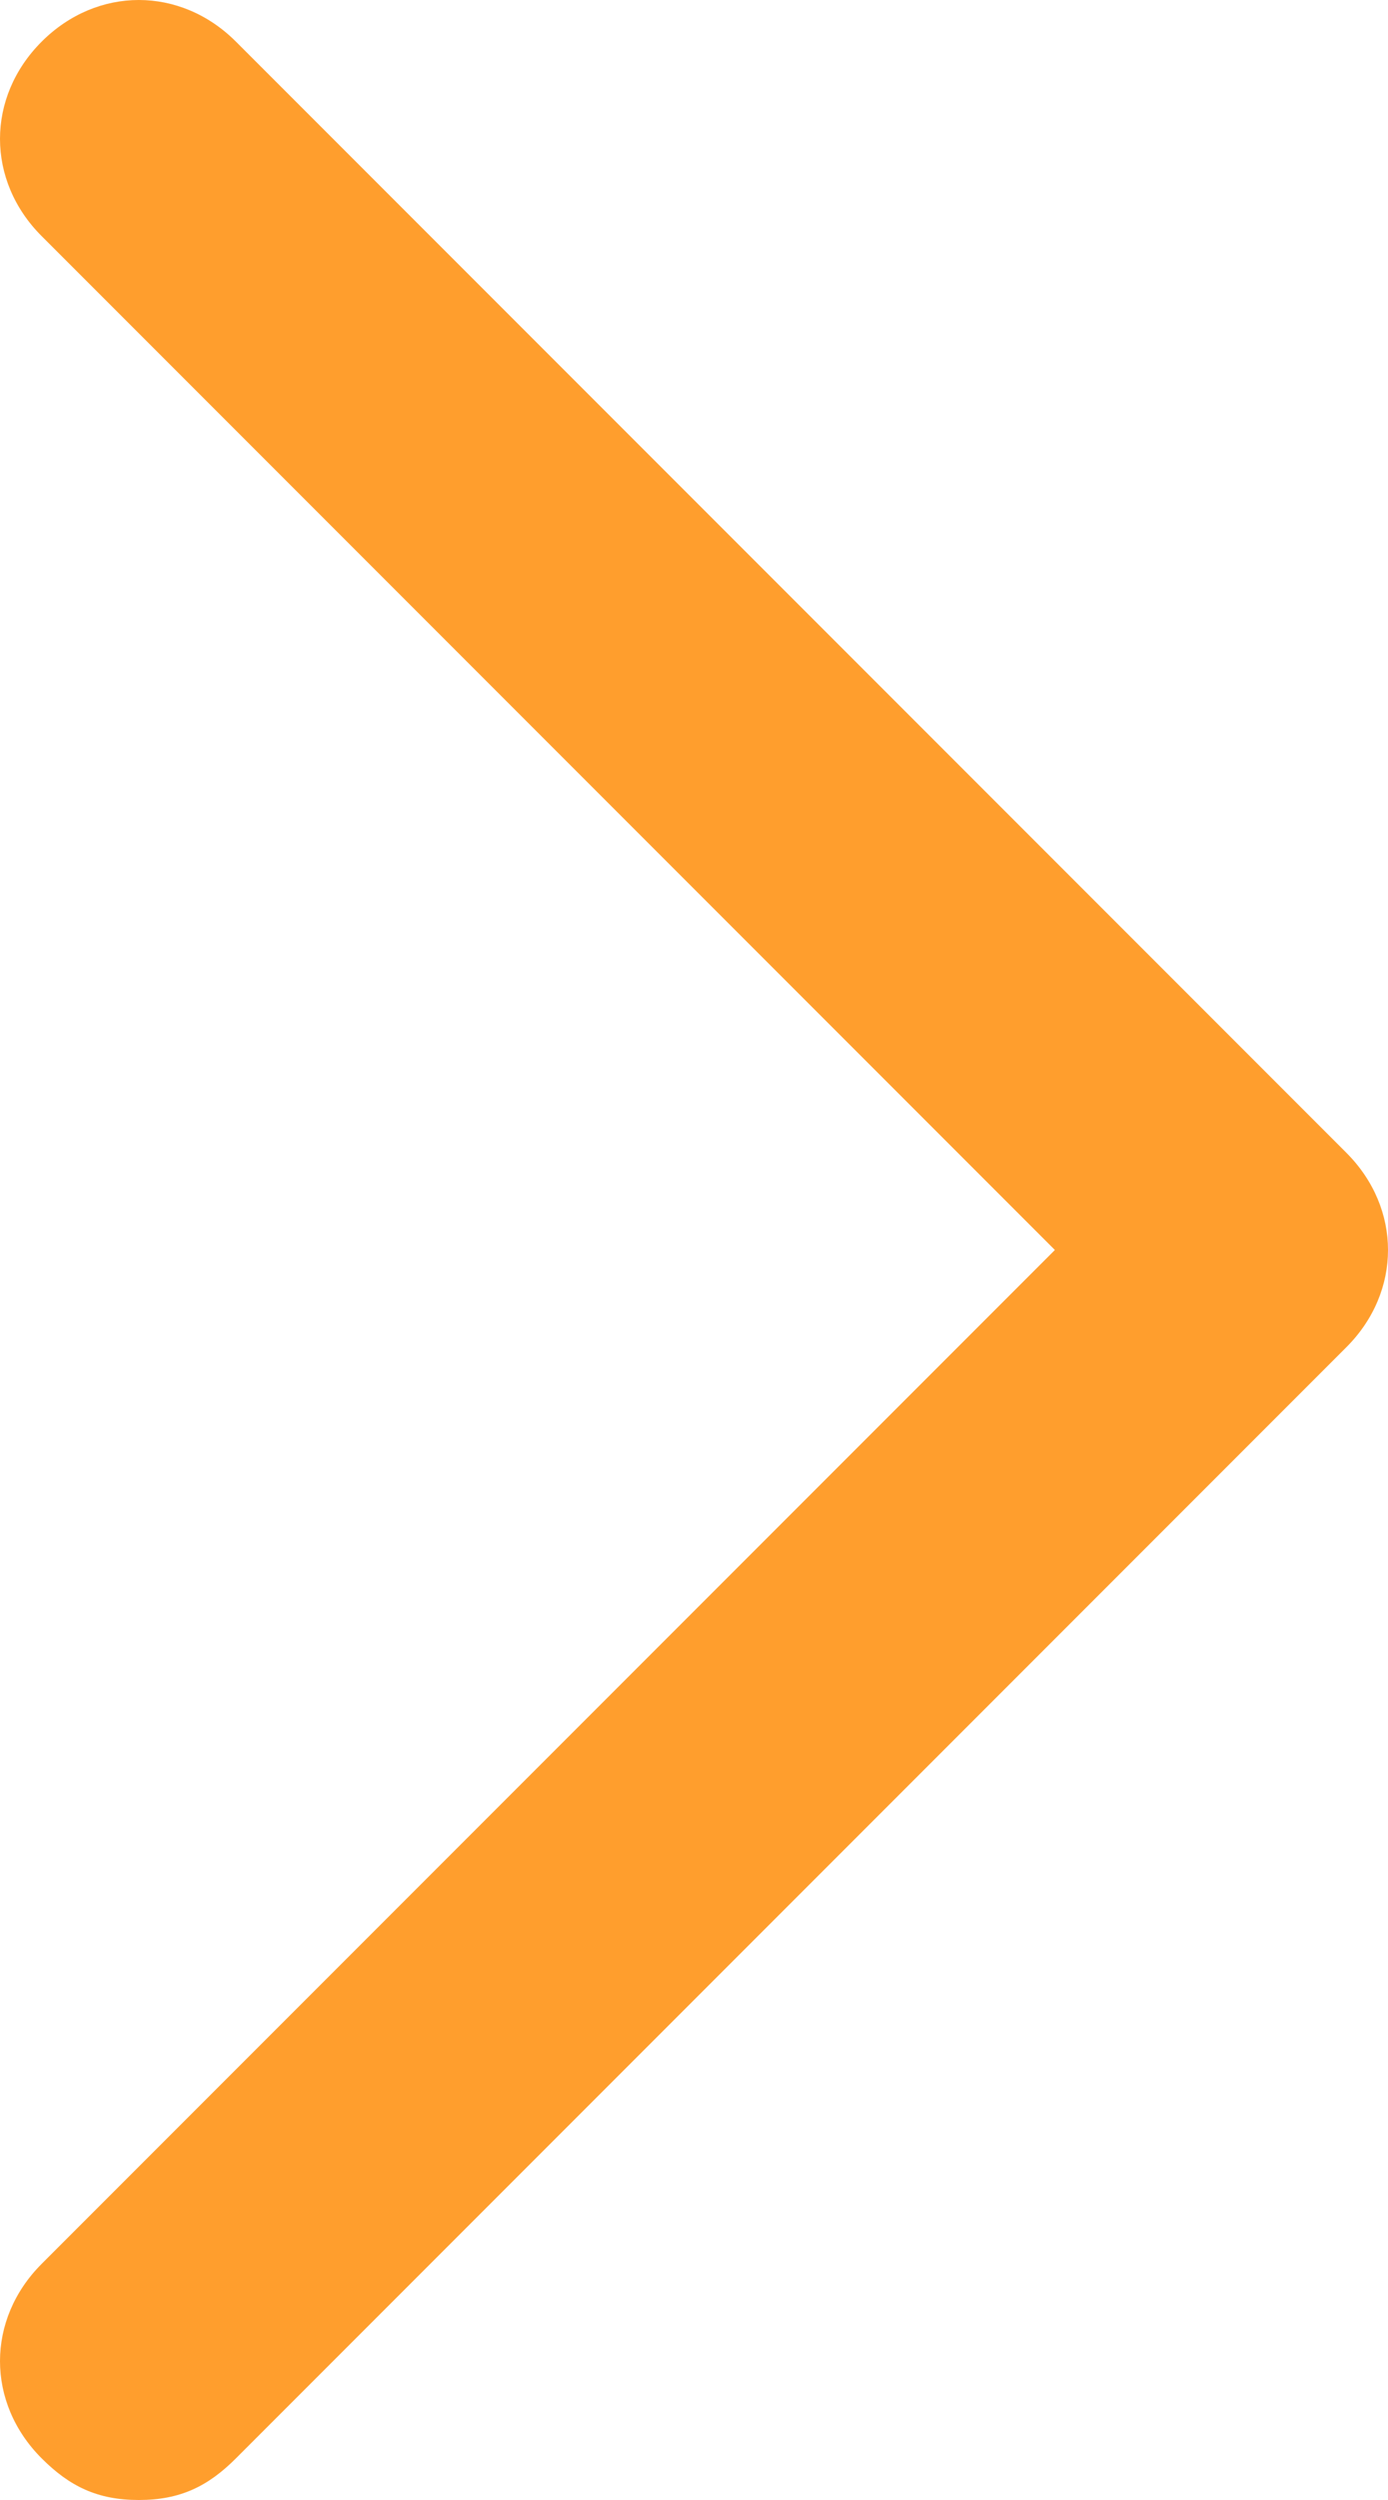 <?xml version="1.0" encoding="utf-8"?>
<!-- Generator: Adobe Illustrator 24.1.2, SVG Export Plug-In . SVG Version: 6.00 Build 0)  -->
<svg version="1.1" id="Layer_1" xmlns="http://www.w3.org/2000/svg" xmlns:xlink="http://www.w3.org/1999/xlink" x="0px" y="0px"
	 viewBox="0 0 10 18" style="enable-background:new 0 0 10 18;" xml:space="preserve">
<style type="text/css">
	.st0{fill:#FF9E2D;}
	.st1{fill:none;}
</style>
<g id="Layer_2_1_">
	<path class="st0" d="M0.3,17.7L0.3,17.7c-0.4-0.4-0.4-1,0-1.4L7.6,9L0.3,1.7c-0.4-0.4-0.4-1,0-1.4s1-0.4,1.4,0l8,8l0,0
		c0.4,0.4,0.4,1,0,1.4l-8,8C1.5,17.9,1.3,18,1,18S0.5,17.9,0.3,17.7z"/>
</g>
<g id="frame">
	<rect x="-11" y="-7" class="st1" width="32" height="32"/>
</g>
</svg>
